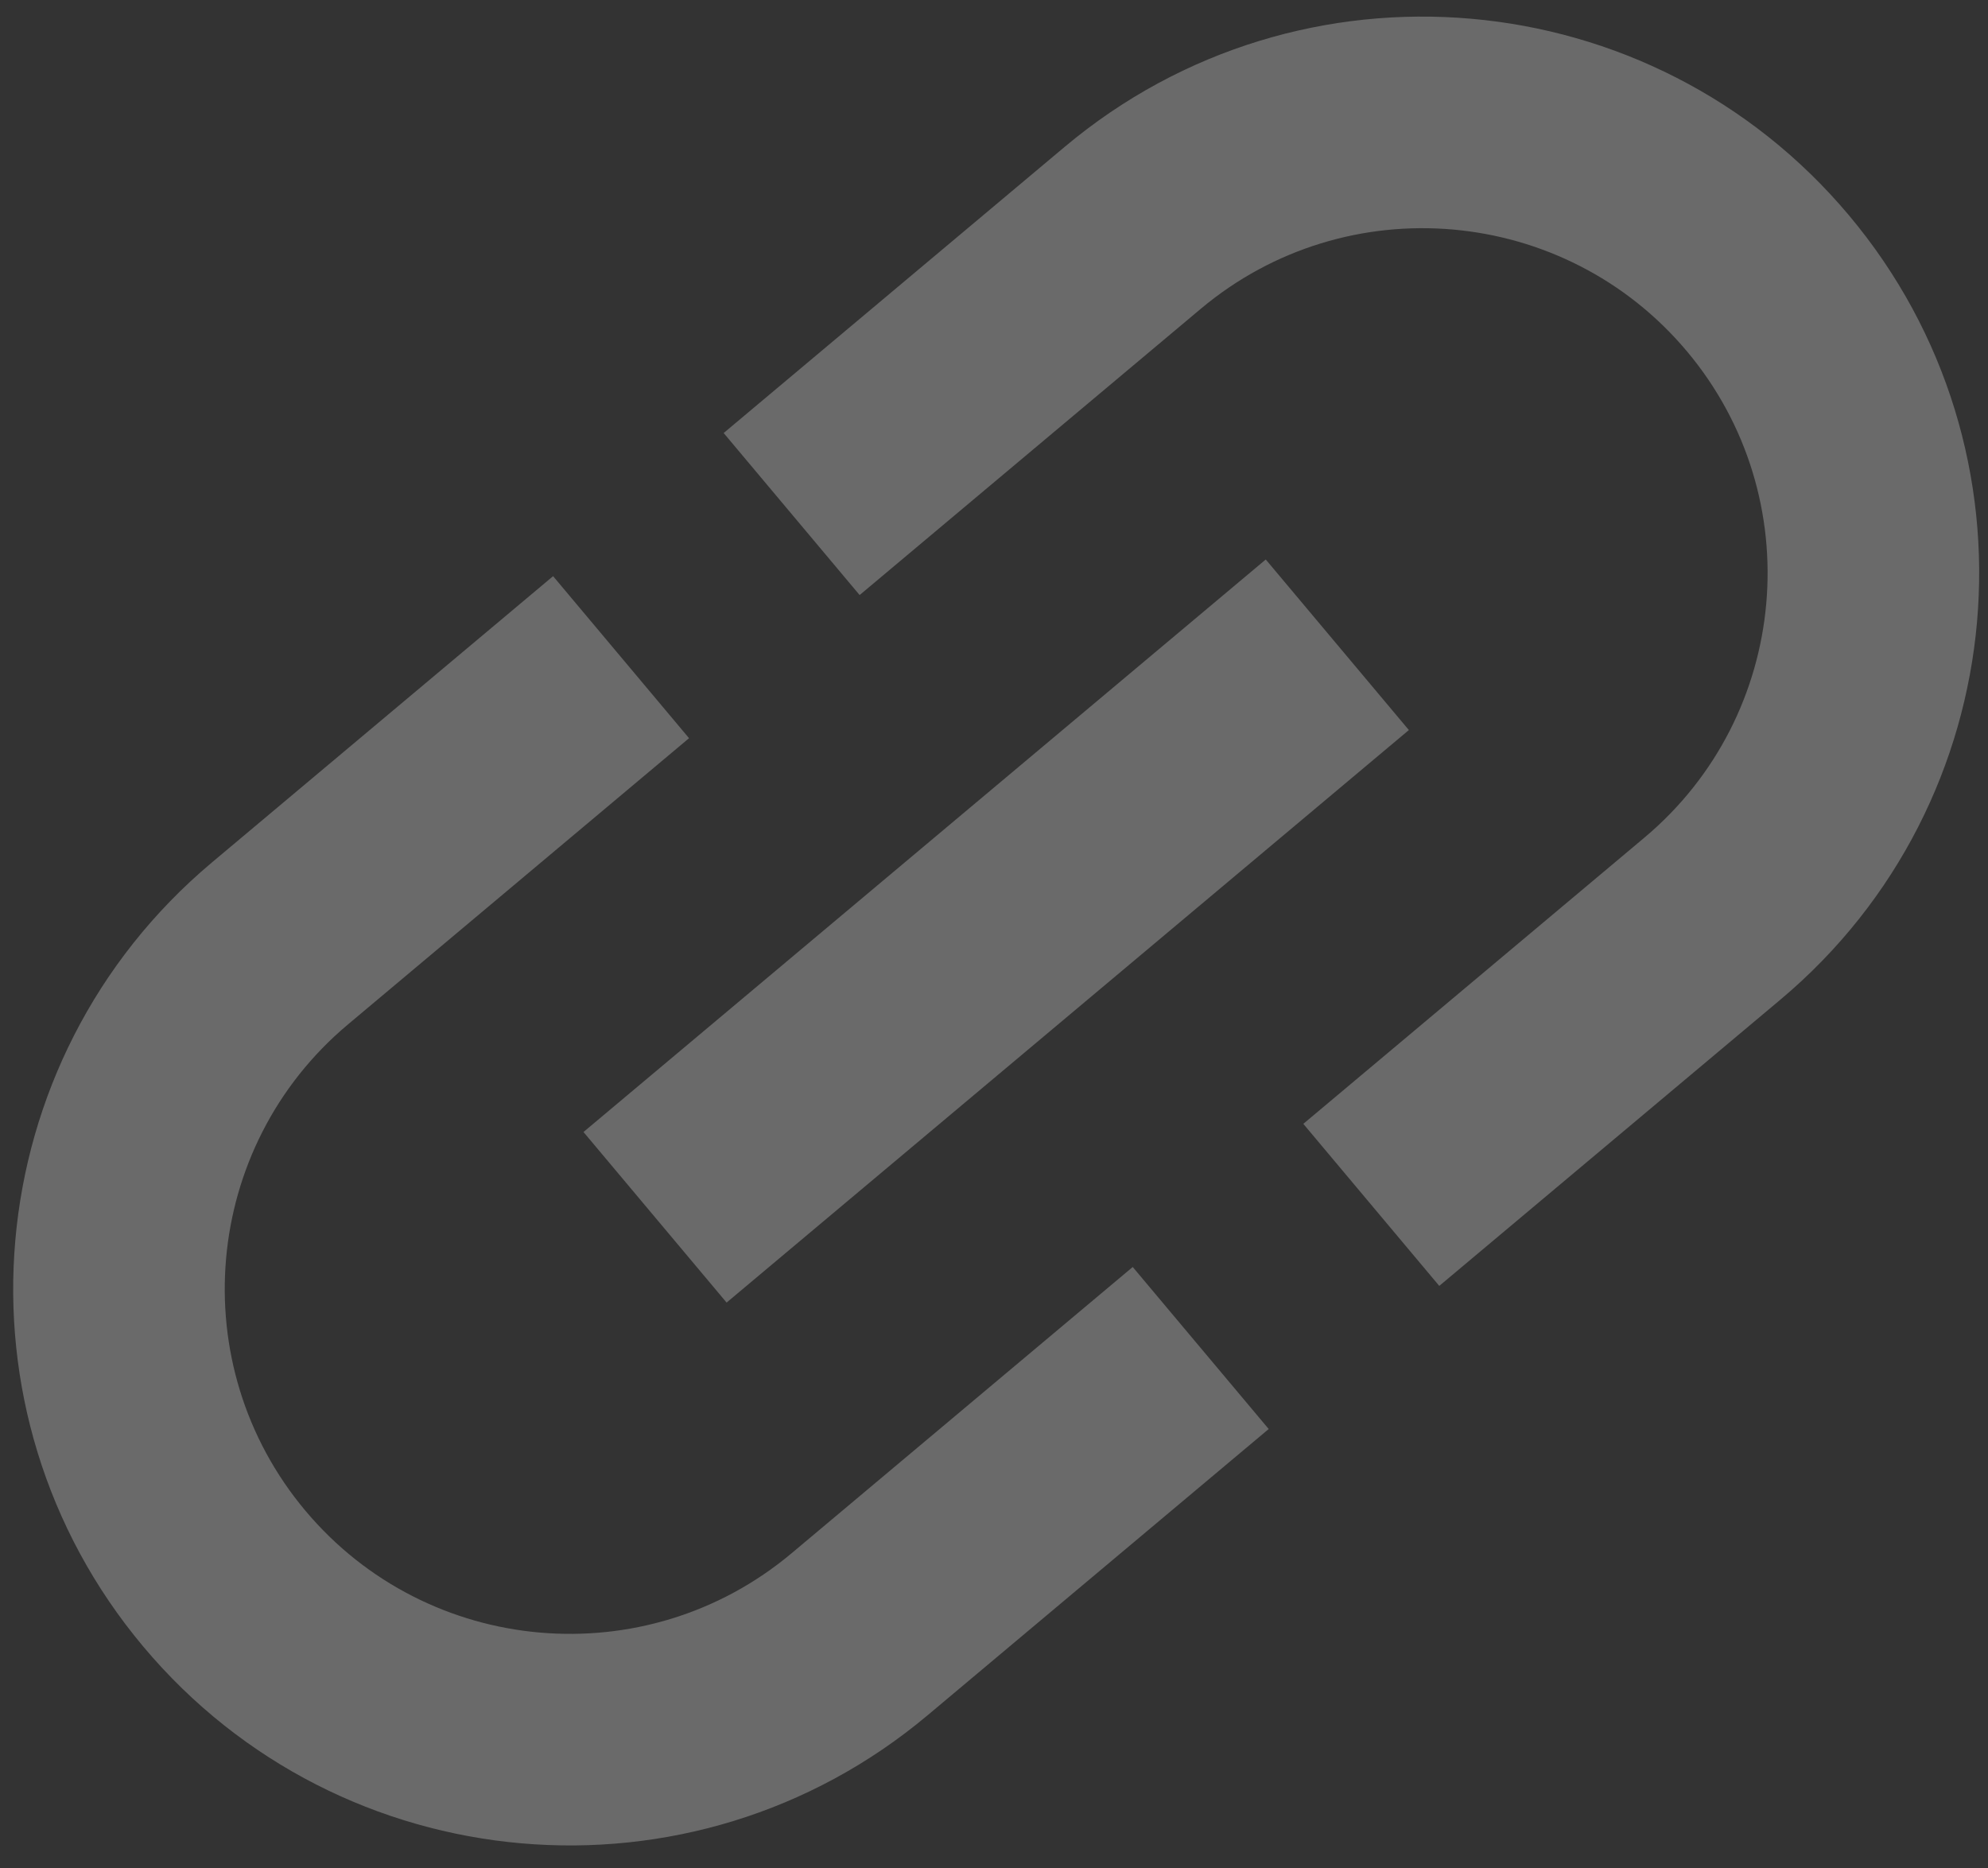 <svg width="83" height="78" viewBox="0 0 83 78" fill="none" xmlns="http://www.w3.org/2000/svg">
<rect x="0" y="0" width="83" height="78" fill="#333333" stroke="none"/>
<path opacity="0.3" d="M12.75 63.07C7.641 56.981 8.437 47.879 14.526 42.77L28.768 30.819L23.092 24.054L8.849 36.005C-0.978 44.251 -2.262 58.919 5.985 68.747C14.231 78.574 28.899 79.857 38.727 71.611L52.969 59.66L47.292 52.895L33.05 64.846C26.961 69.955 17.859 69.159 12.75 63.07ZM30.336 54.381L58.821 30.479L52.846 23.358L24.361 47.26L30.336 54.381ZM44.456 6.127L30.213 18.078L35.89 24.843L50.132 12.893C56.221 7.784 65.323 8.58 70.432 14.669C75.541 20.757 74.745 29.86 68.656 34.969L54.414 46.919L60.09 53.685L74.333 41.734C84.16 33.488 85.444 18.819 77.197 8.992C68.951 -0.835 54.283 -2.119 44.456 6.127Z" fill="#EBEBEB"/>
</svg>
